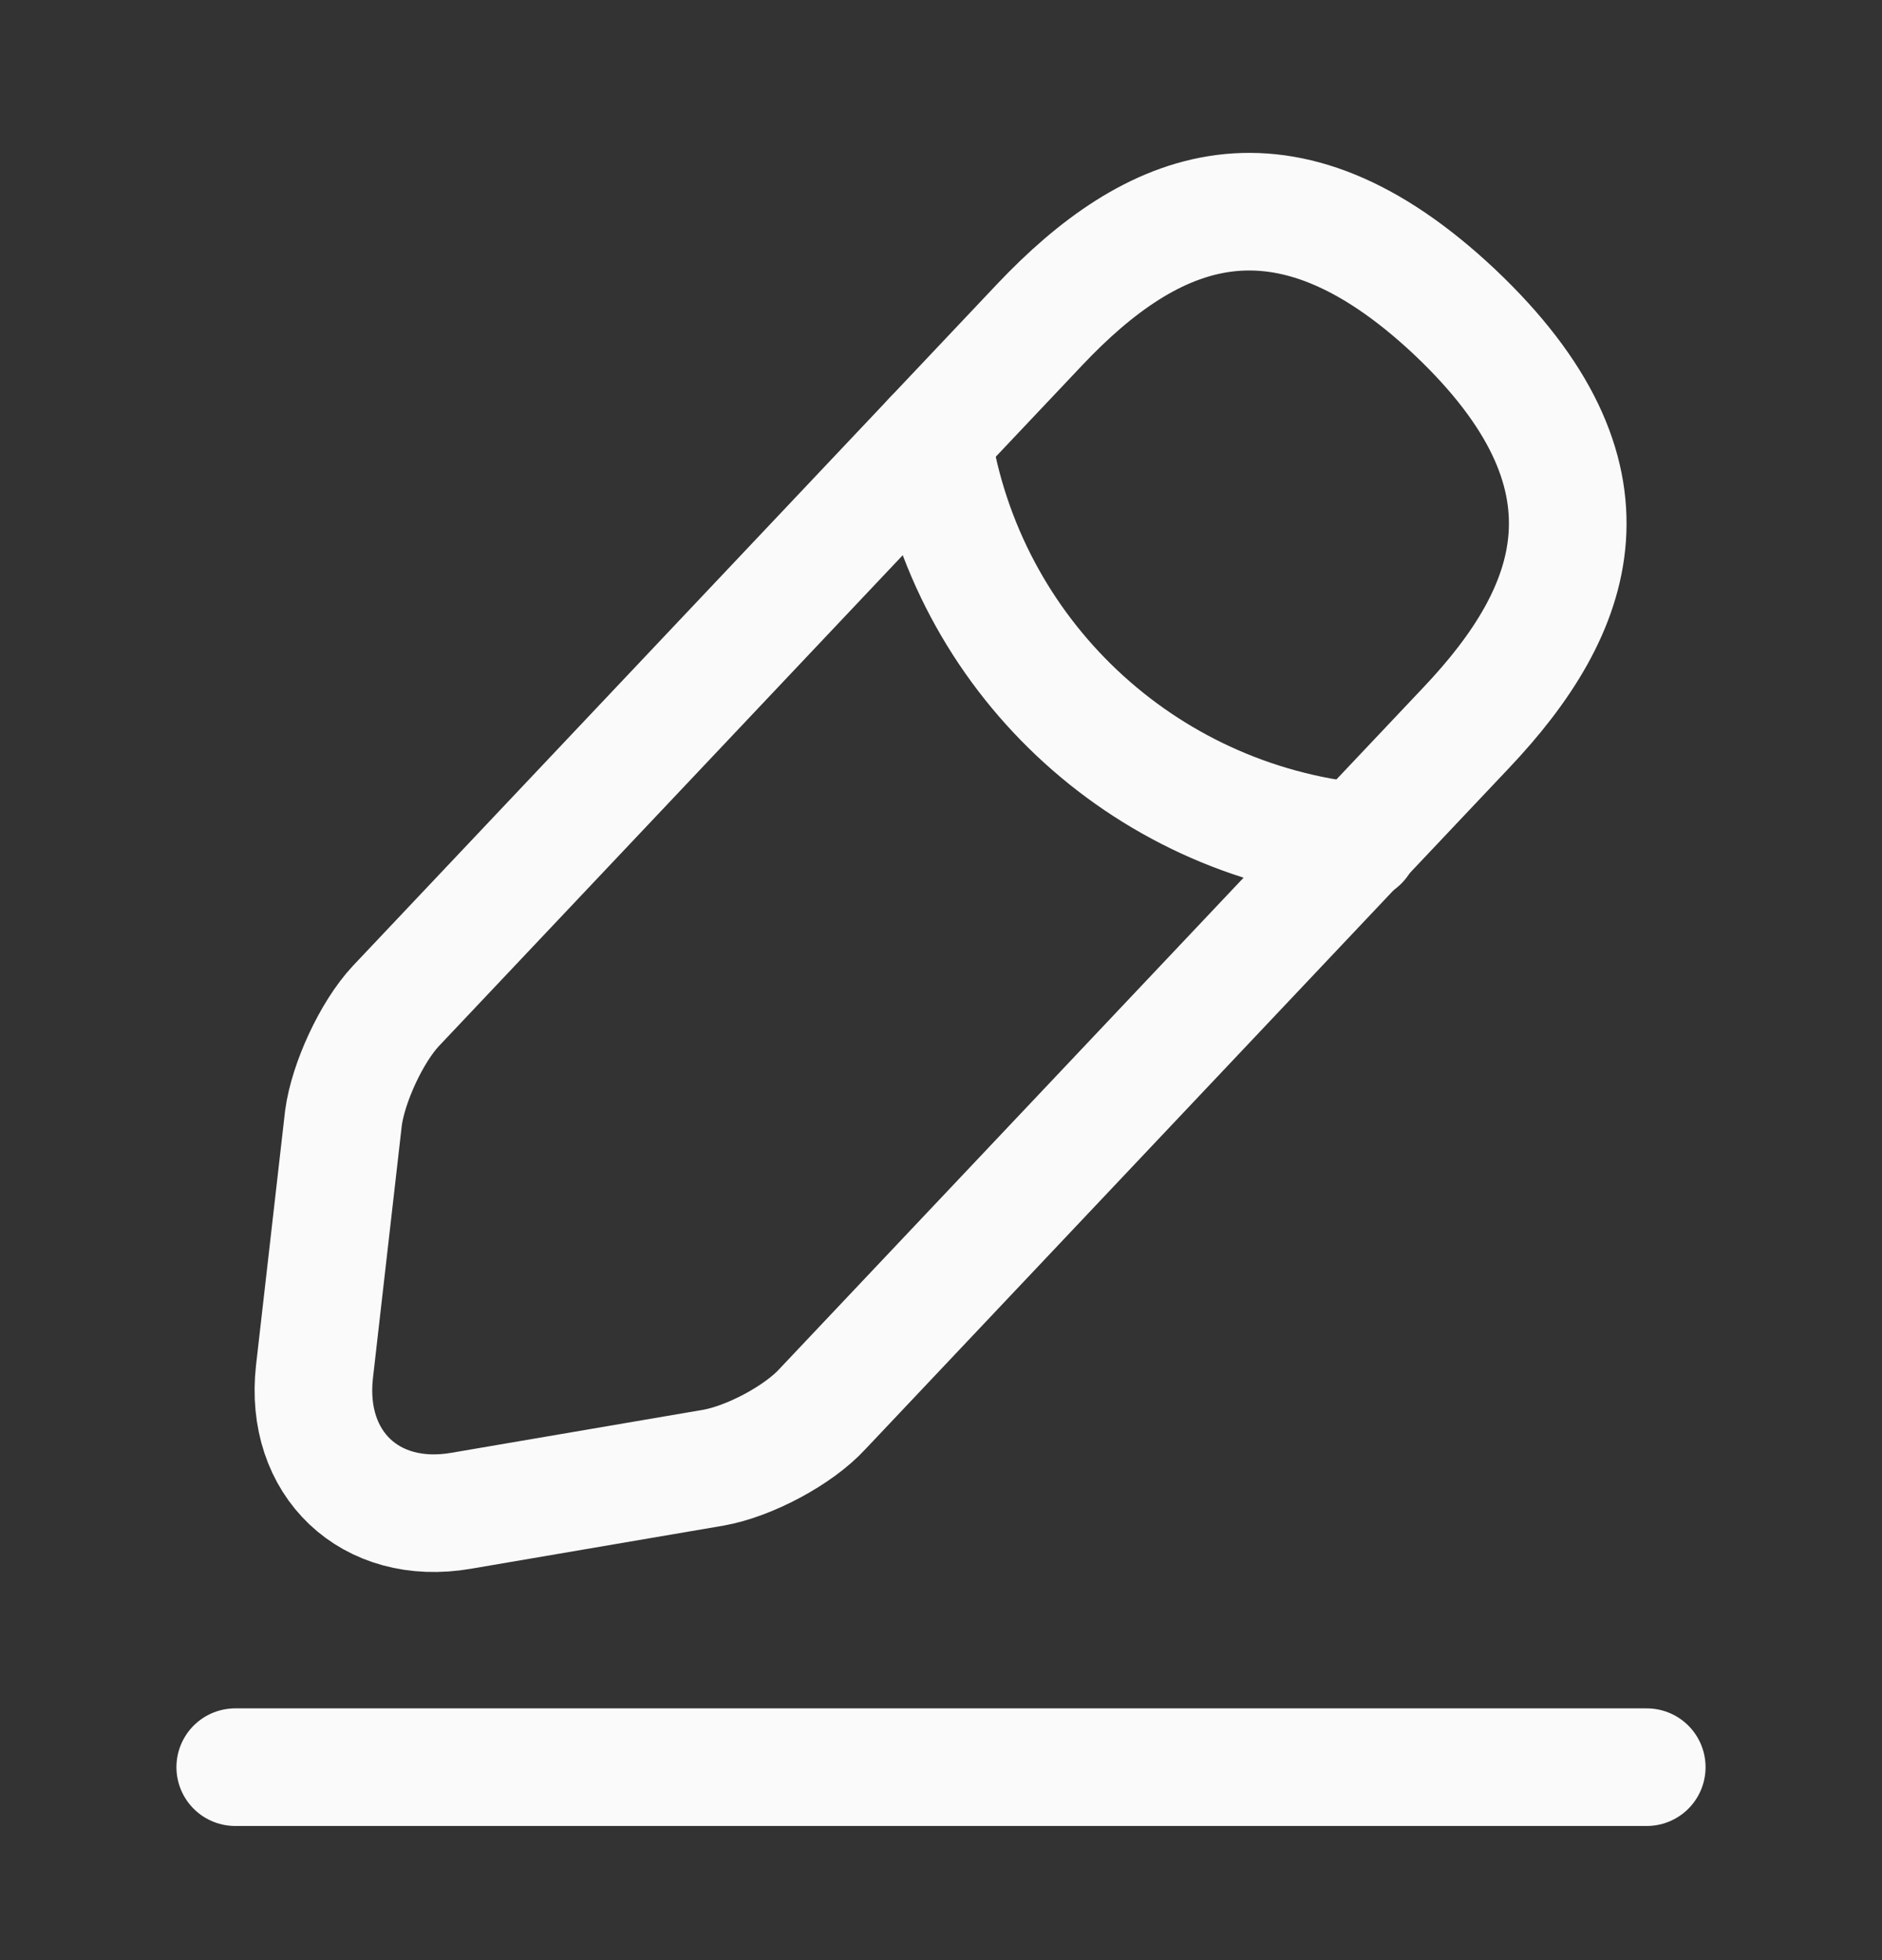 <svg width="24" height="25" viewBox="0 0 24 25" fill="none" xmlns="http://www.w3.org/2000/svg">
<rect x="0" y="0" width="24" height="25" fill="#333333" stroke="none"/>
<path d="M13.26 4.139L5.05 12.829C4.74 13.159 4.44 13.809 4.38 14.259L4.01 17.499C3.88 18.669 4.72 19.469 5.88 19.269L9.1 18.719C9.55 18.639 10.18 18.309 10.49 17.969L18.7 9.279C20.12 7.779 20.76 6.069 18.55 3.979C16.35 1.909 14.68 2.639 13.26 4.139Z" stroke="#FAFAFA" stroke-width="1.5" stroke-miterlimit="10" stroke-linecap="round" stroke-linejoin="round"/>
<path d="M11.89 5.589C12.32 8.349 14.56 10.459 17.34 10.739" stroke="#FAFAFA" stroke-width="1.5" stroke-miterlimit="10" stroke-linecap="round" stroke-linejoin="round"/>
<path d="M3 22.539H21" stroke="#FAFAFA" stroke-width="1.5" stroke-miterlimit="10" stroke-linecap="round" stroke-linejoin="round"/>
</svg>
